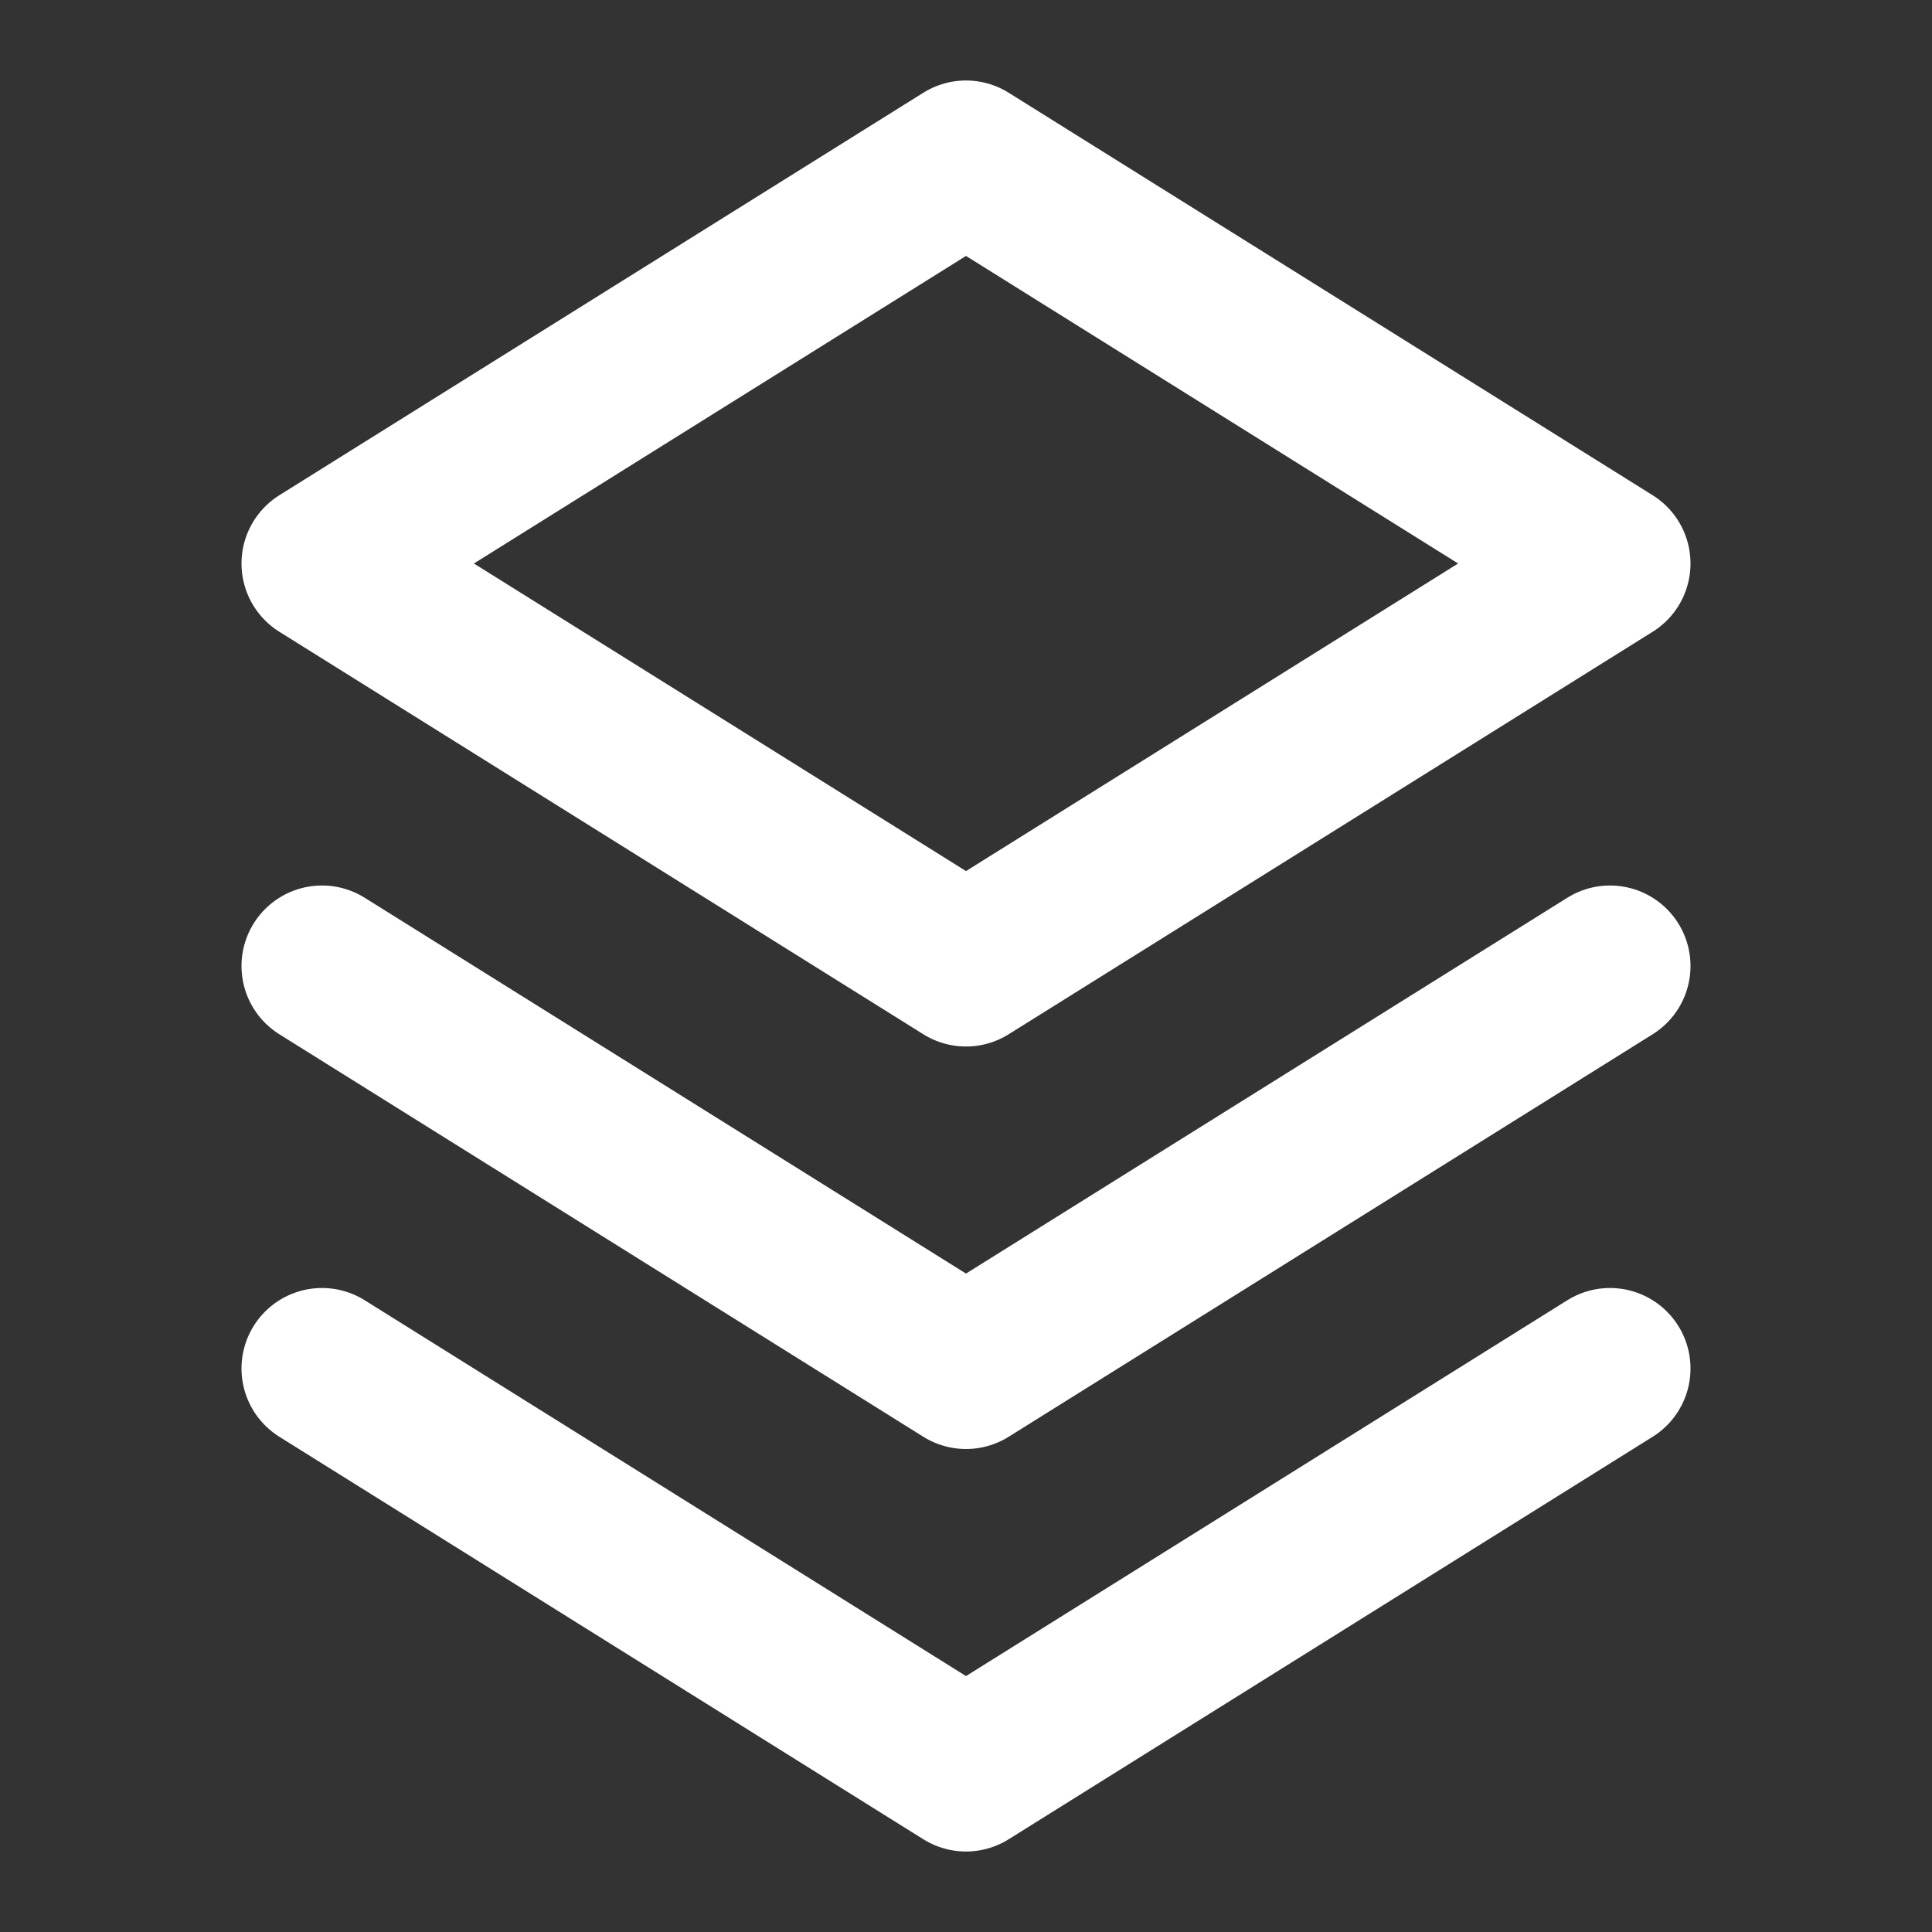 <?xml version="1.0" encoding="UTF-8"?>
<svg width="24" height="24" viewBox="0 0 24 24" fill="none" xmlns="http://www.w3.org/2000/svg">
  <rect x="0" y="0" width="24" height="24" fill="#333333" stroke="none"/>
  <path d="M4 17L12 22L20 17M4 12L12 17L20 12M4 7L12 12L20 7L12 2L4 7Z" stroke="white" stroke-width="2" stroke-linecap="round" stroke-linejoin="round"/>
</svg> 
